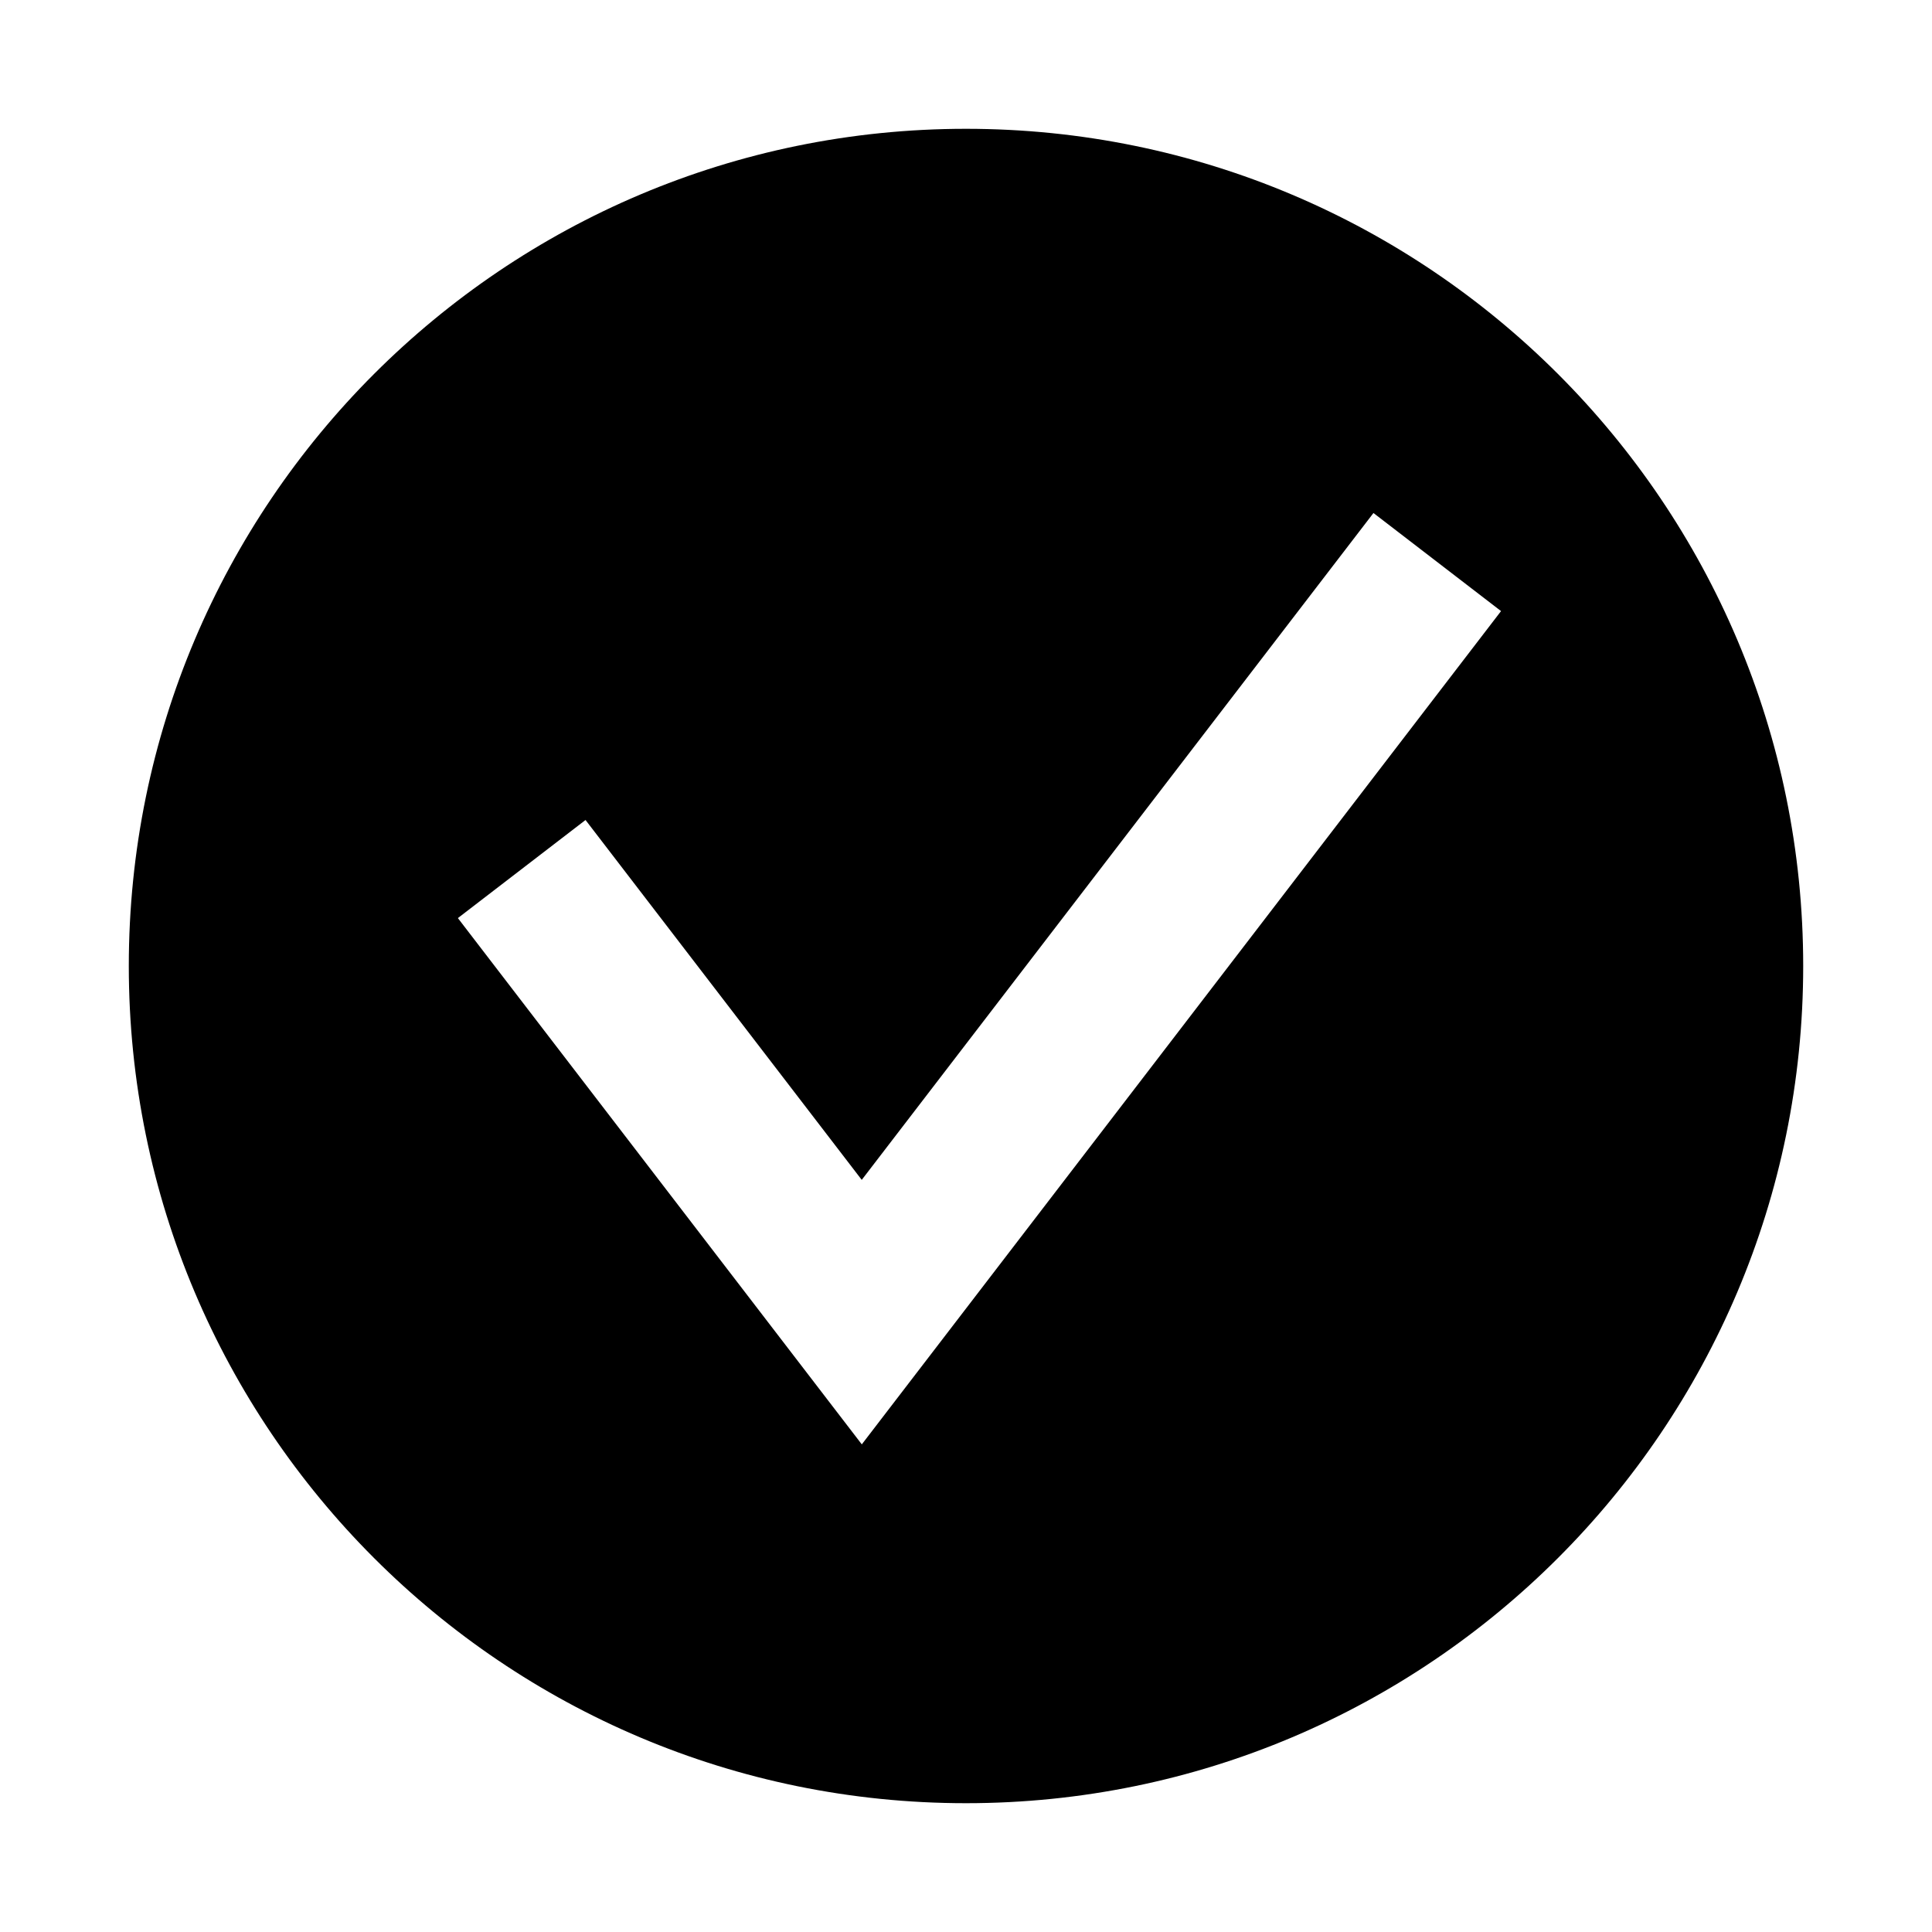 <svg version="1.0" xmlns="http://www.w3.org/2000/svg" width="30" height="30" viewBox="0 0 30 30"><path d="M15 2C7.82 2 2 7.82 2 15s5.82 13 13 13 13-5.82 13-13S22.18 2 15 2zm-1.618 20.428L7.11 14.256l1.982-1.523 4.289 5.588 7.946-10.355 1.981 1.523-9.926 12.939z"/></svg>
<!-- © 2017 Alfa Laboratory -->
